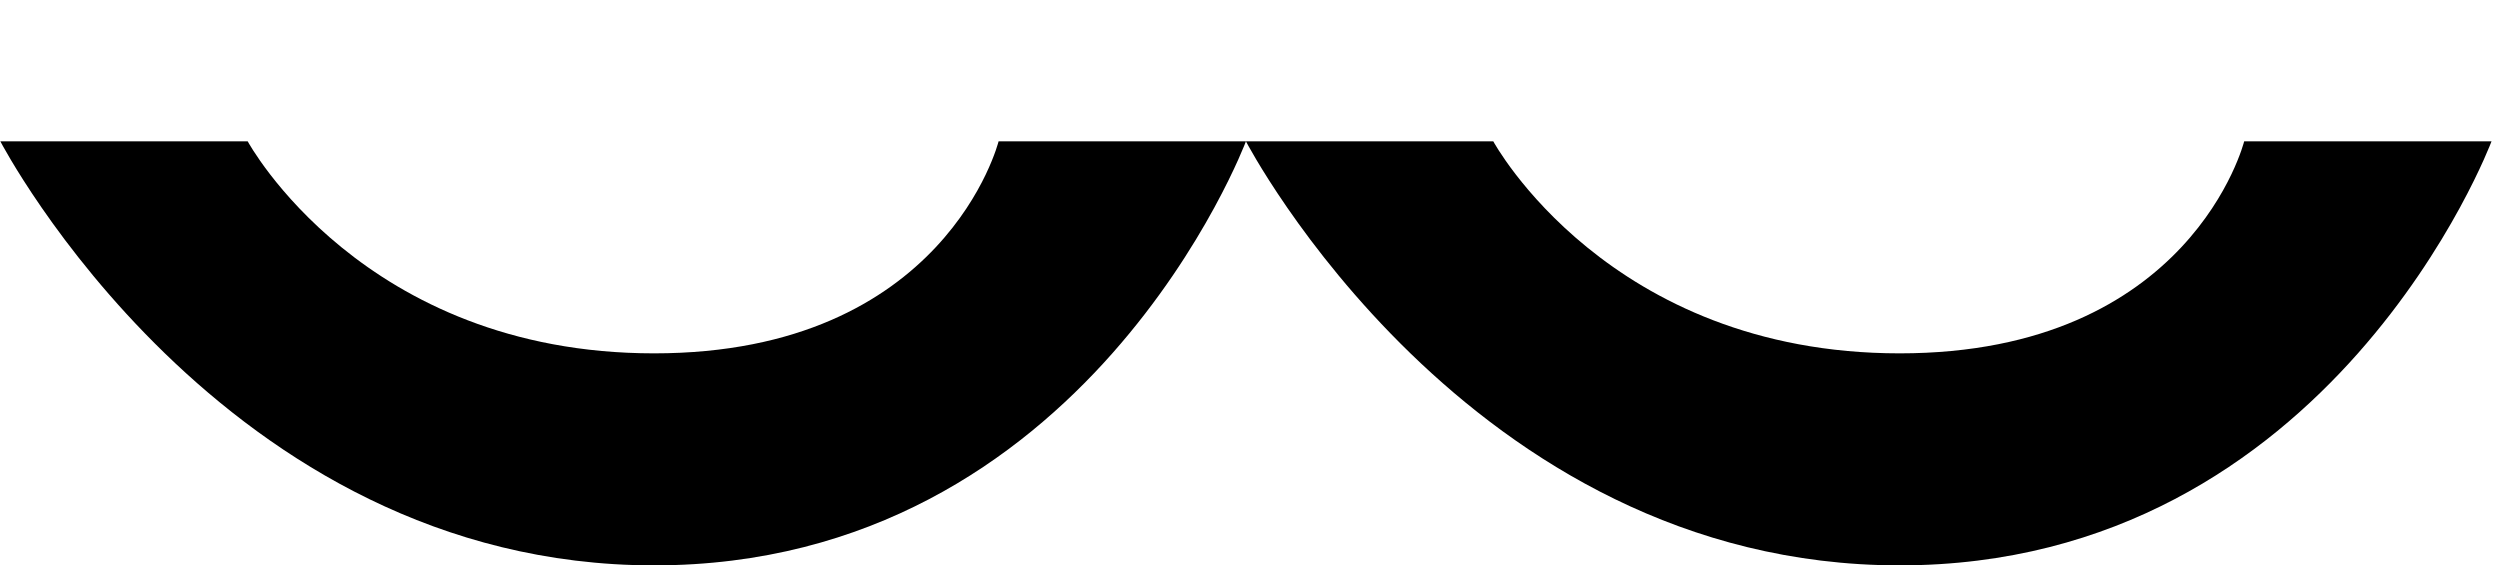 <svg width="283" height="64" viewBox="0 0 283 64" fill="none" xmlns="http://www.w3.org/2000/svg">
<path d="M141.04 16C141.04 16 123.04 64 74.04 64C25.04 64 0.04 16 0.04 16L28.04 16C28.04 16 41.04 40 74.04 40C107.04 40 113.04 16 113.04 16L141.04 16Z" fill="black"/>
<path d="M282.04 16C282.04 16 264.04 64 215.04 64C166.04 64 141.04 16 141.04 16L169.04 16C169.04 16 182.04 40 215.04 40C248.04 40 254.04 16 254.04 16L282.04 16Z" fill="black"/>
</svg>